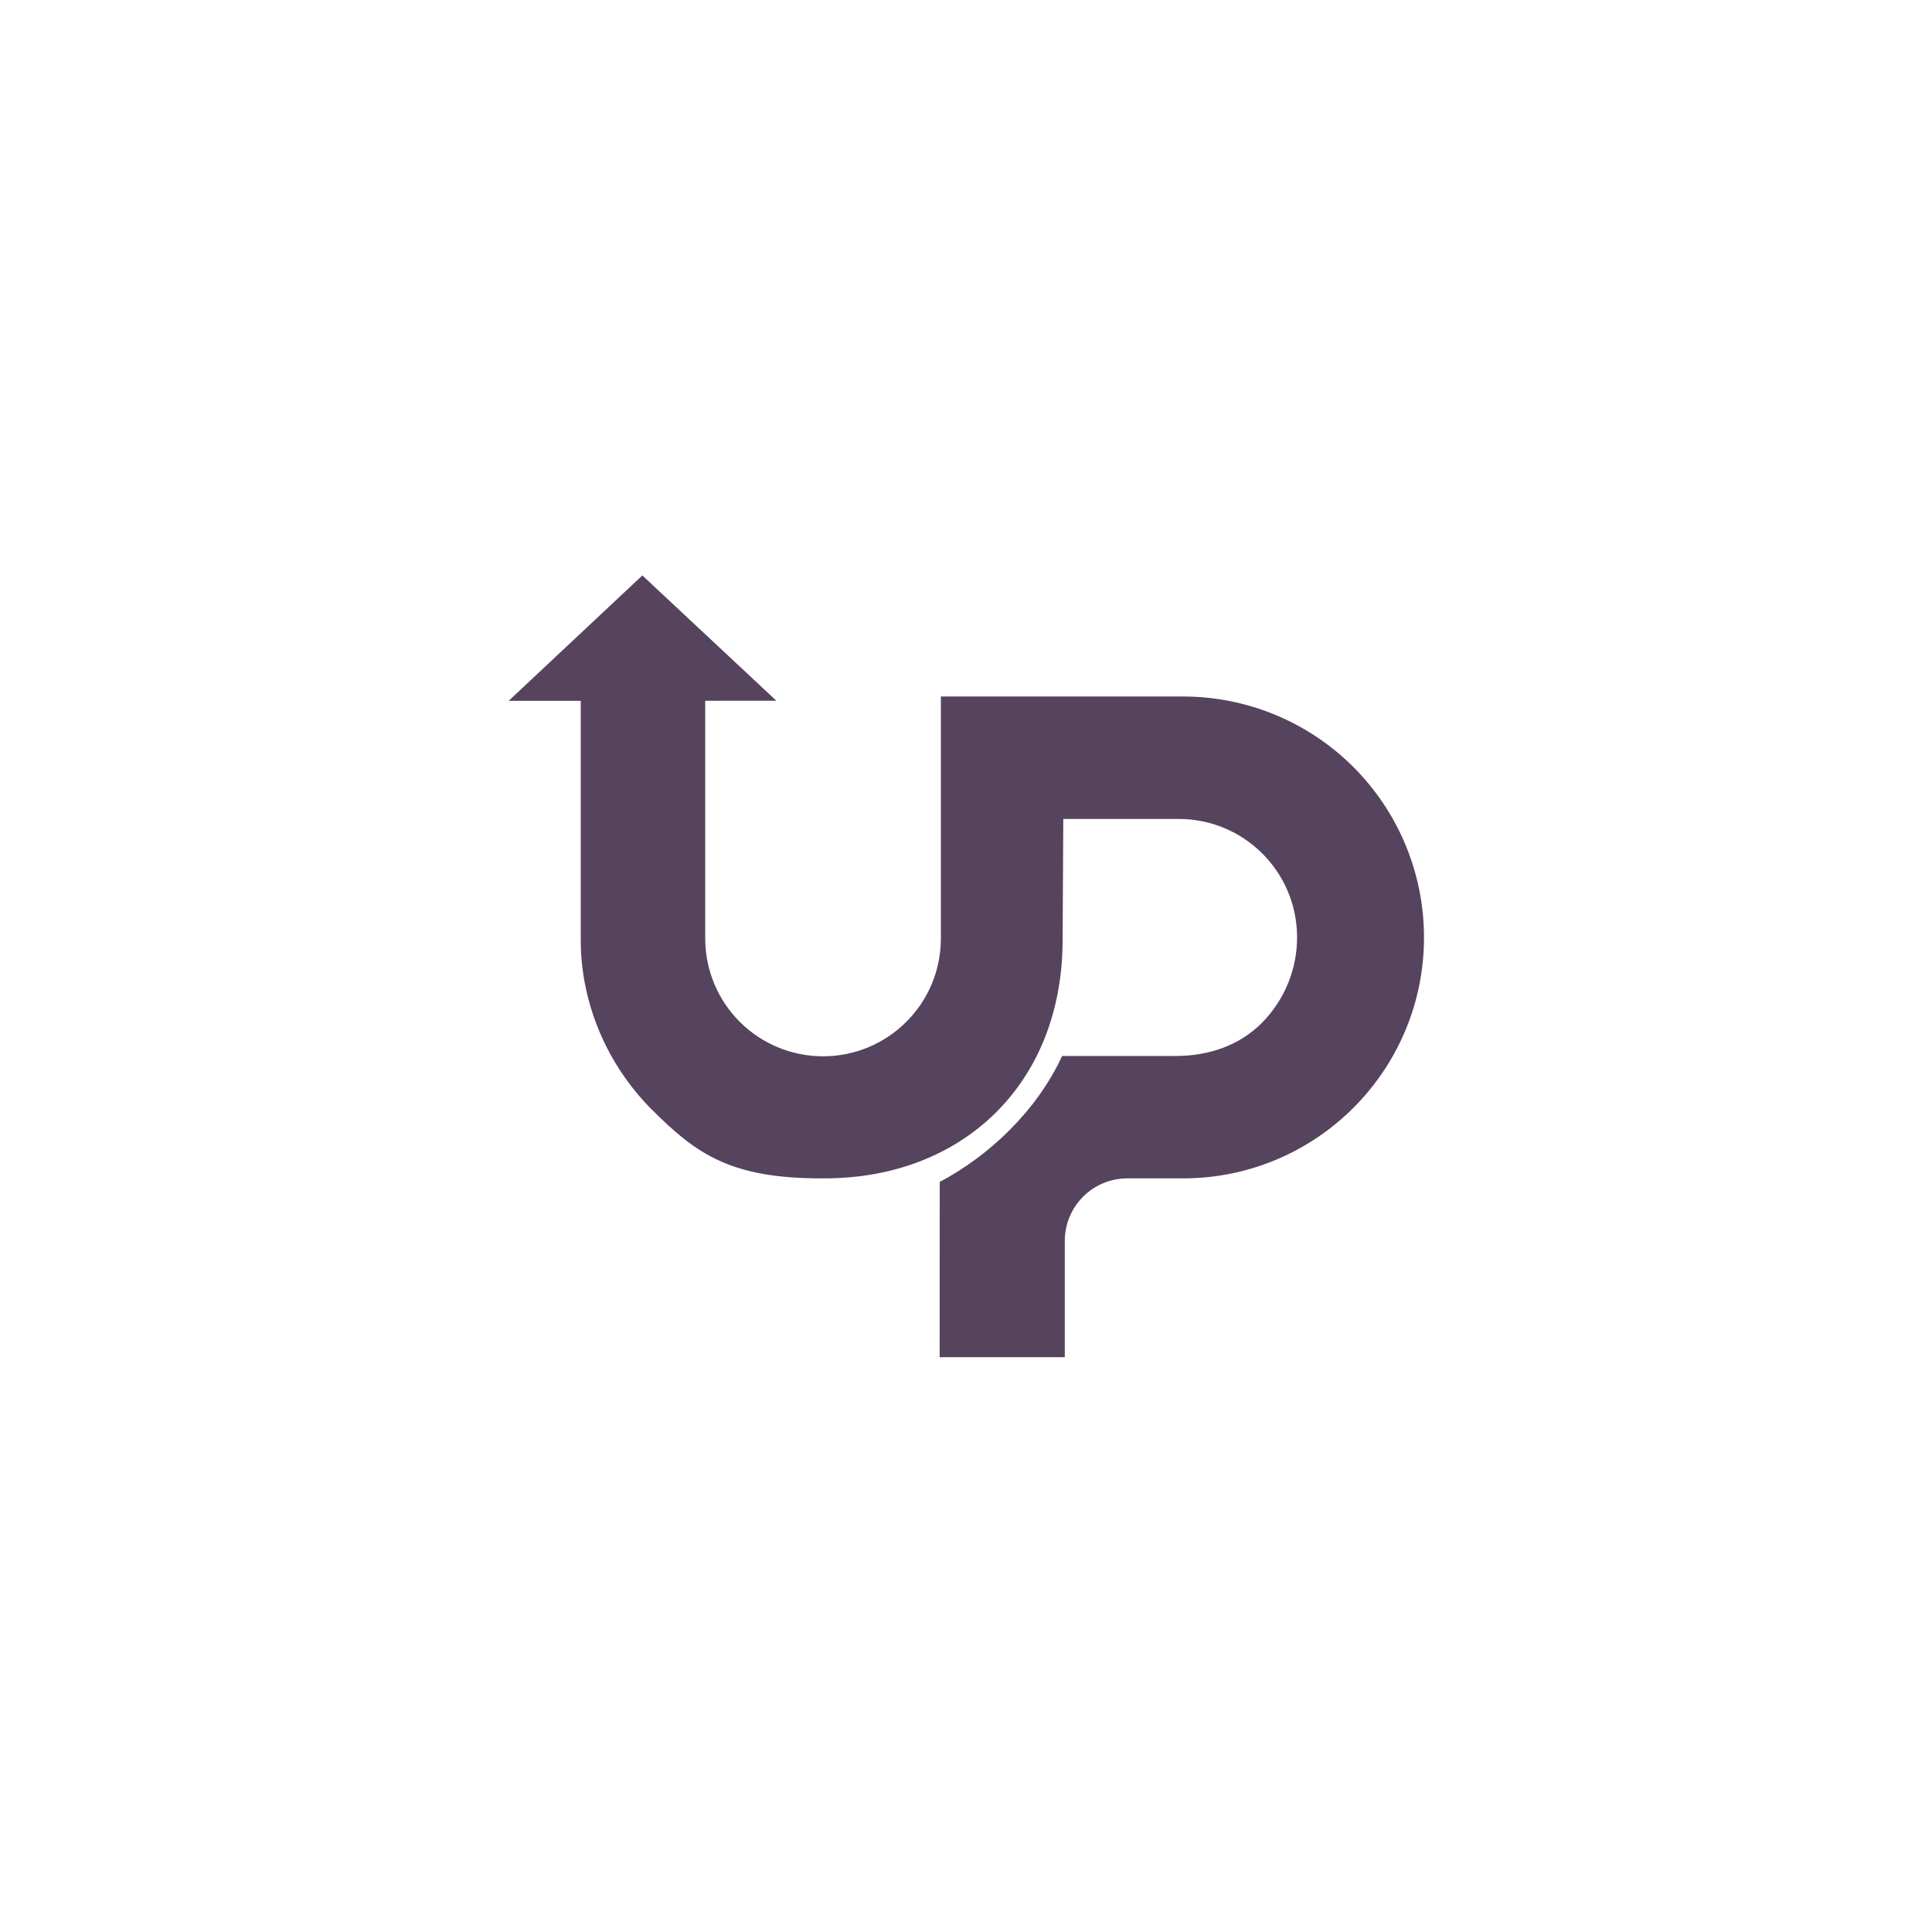 <?xml version="1.0" encoding="UTF-8" standalone="no"?>
<!DOCTYPE svg PUBLIC "-//W3C//DTD SVG 1.1//EN" "http://www.w3.org/Graphics/SVG/1.1/DTD/svg11.dtd">
<svg width="100%" height="100%" viewBox="0 0 90 90" version="1.1" xmlns="http://www.w3.org/2000/svg" xmlns:xlink="http://www.w3.org/1999/xlink" xml:space="preserve" style="fill-rule:evenodd;clip-rule:evenodd;stroke-linejoin:round;stroke-miterlimit:1.414;">
    <g transform="matrix(1,0,0,1,-0,-0.003)"></g>
    <g transform="matrix(1,0,0,1,-0,-0.003)">
        <g transform="matrix(0.169,0,0,0.169,11.345,11.234)">
            <path d="M92.949,126.717L73.081,126.726L109.927,92.162L146.867,126.695L127.257,126.703L127.257,192.226C127.257,200.84 130.679,209.101 136.77,215.193C142.861,221.284 151.123,224.706 159.737,224.706C177.676,224.706 192.217,210.164 192.217,192.226C192.217,163.302 192.217,125.529 192.217,125.529C192.217,125.529 225.625,125.529 258.975,125.529C276.588,125.529 293.48,132.526 305.935,144.98C318.39,157.435 325.387,174.327 325.387,191.941L325.387,191.942C325.387,228.62 295.653,258.354 258.975,258.354C253.415,258.354 248.178,258.354 243.596,258.354C239.029,258.354 234.648,260.168 231.419,263.398C228.189,266.627 226.374,271.008 226.374,275.576C226.374,289.795 226.374,307.651 226.374,307.651L191.879,307.651L191.905,259.331C205.396,252.205 218.616,239.834 225.638,224.62C225.638,224.62 241.395,224.62 256.921,224.62C265.856,224.62 274.421,221.832 280.709,215.485C286.997,209.137 290.486,200.539 290.402,191.605C290.402,191.604 290.402,191.603 290.402,191.603C290.232,173.704 275.675,159.284 257.775,159.284C241.826,159.284 225.96,159.284 225.96,159.284C225.96,159.284 225.875,174.534 225.772,193.068C225.552,232.339 198.219,258.354 160.121,258.354C159.843,258.354 159.566,258.354 159.288,258.354C134.318,258.354 124.864,251.712 112.551,239.4C100.239,227.088 92.949,210.113 92.949,192.702L92.949,126.717Z" style="fill:rgb(86,67,94);"/>
        </g>
    </g>
</svg>
